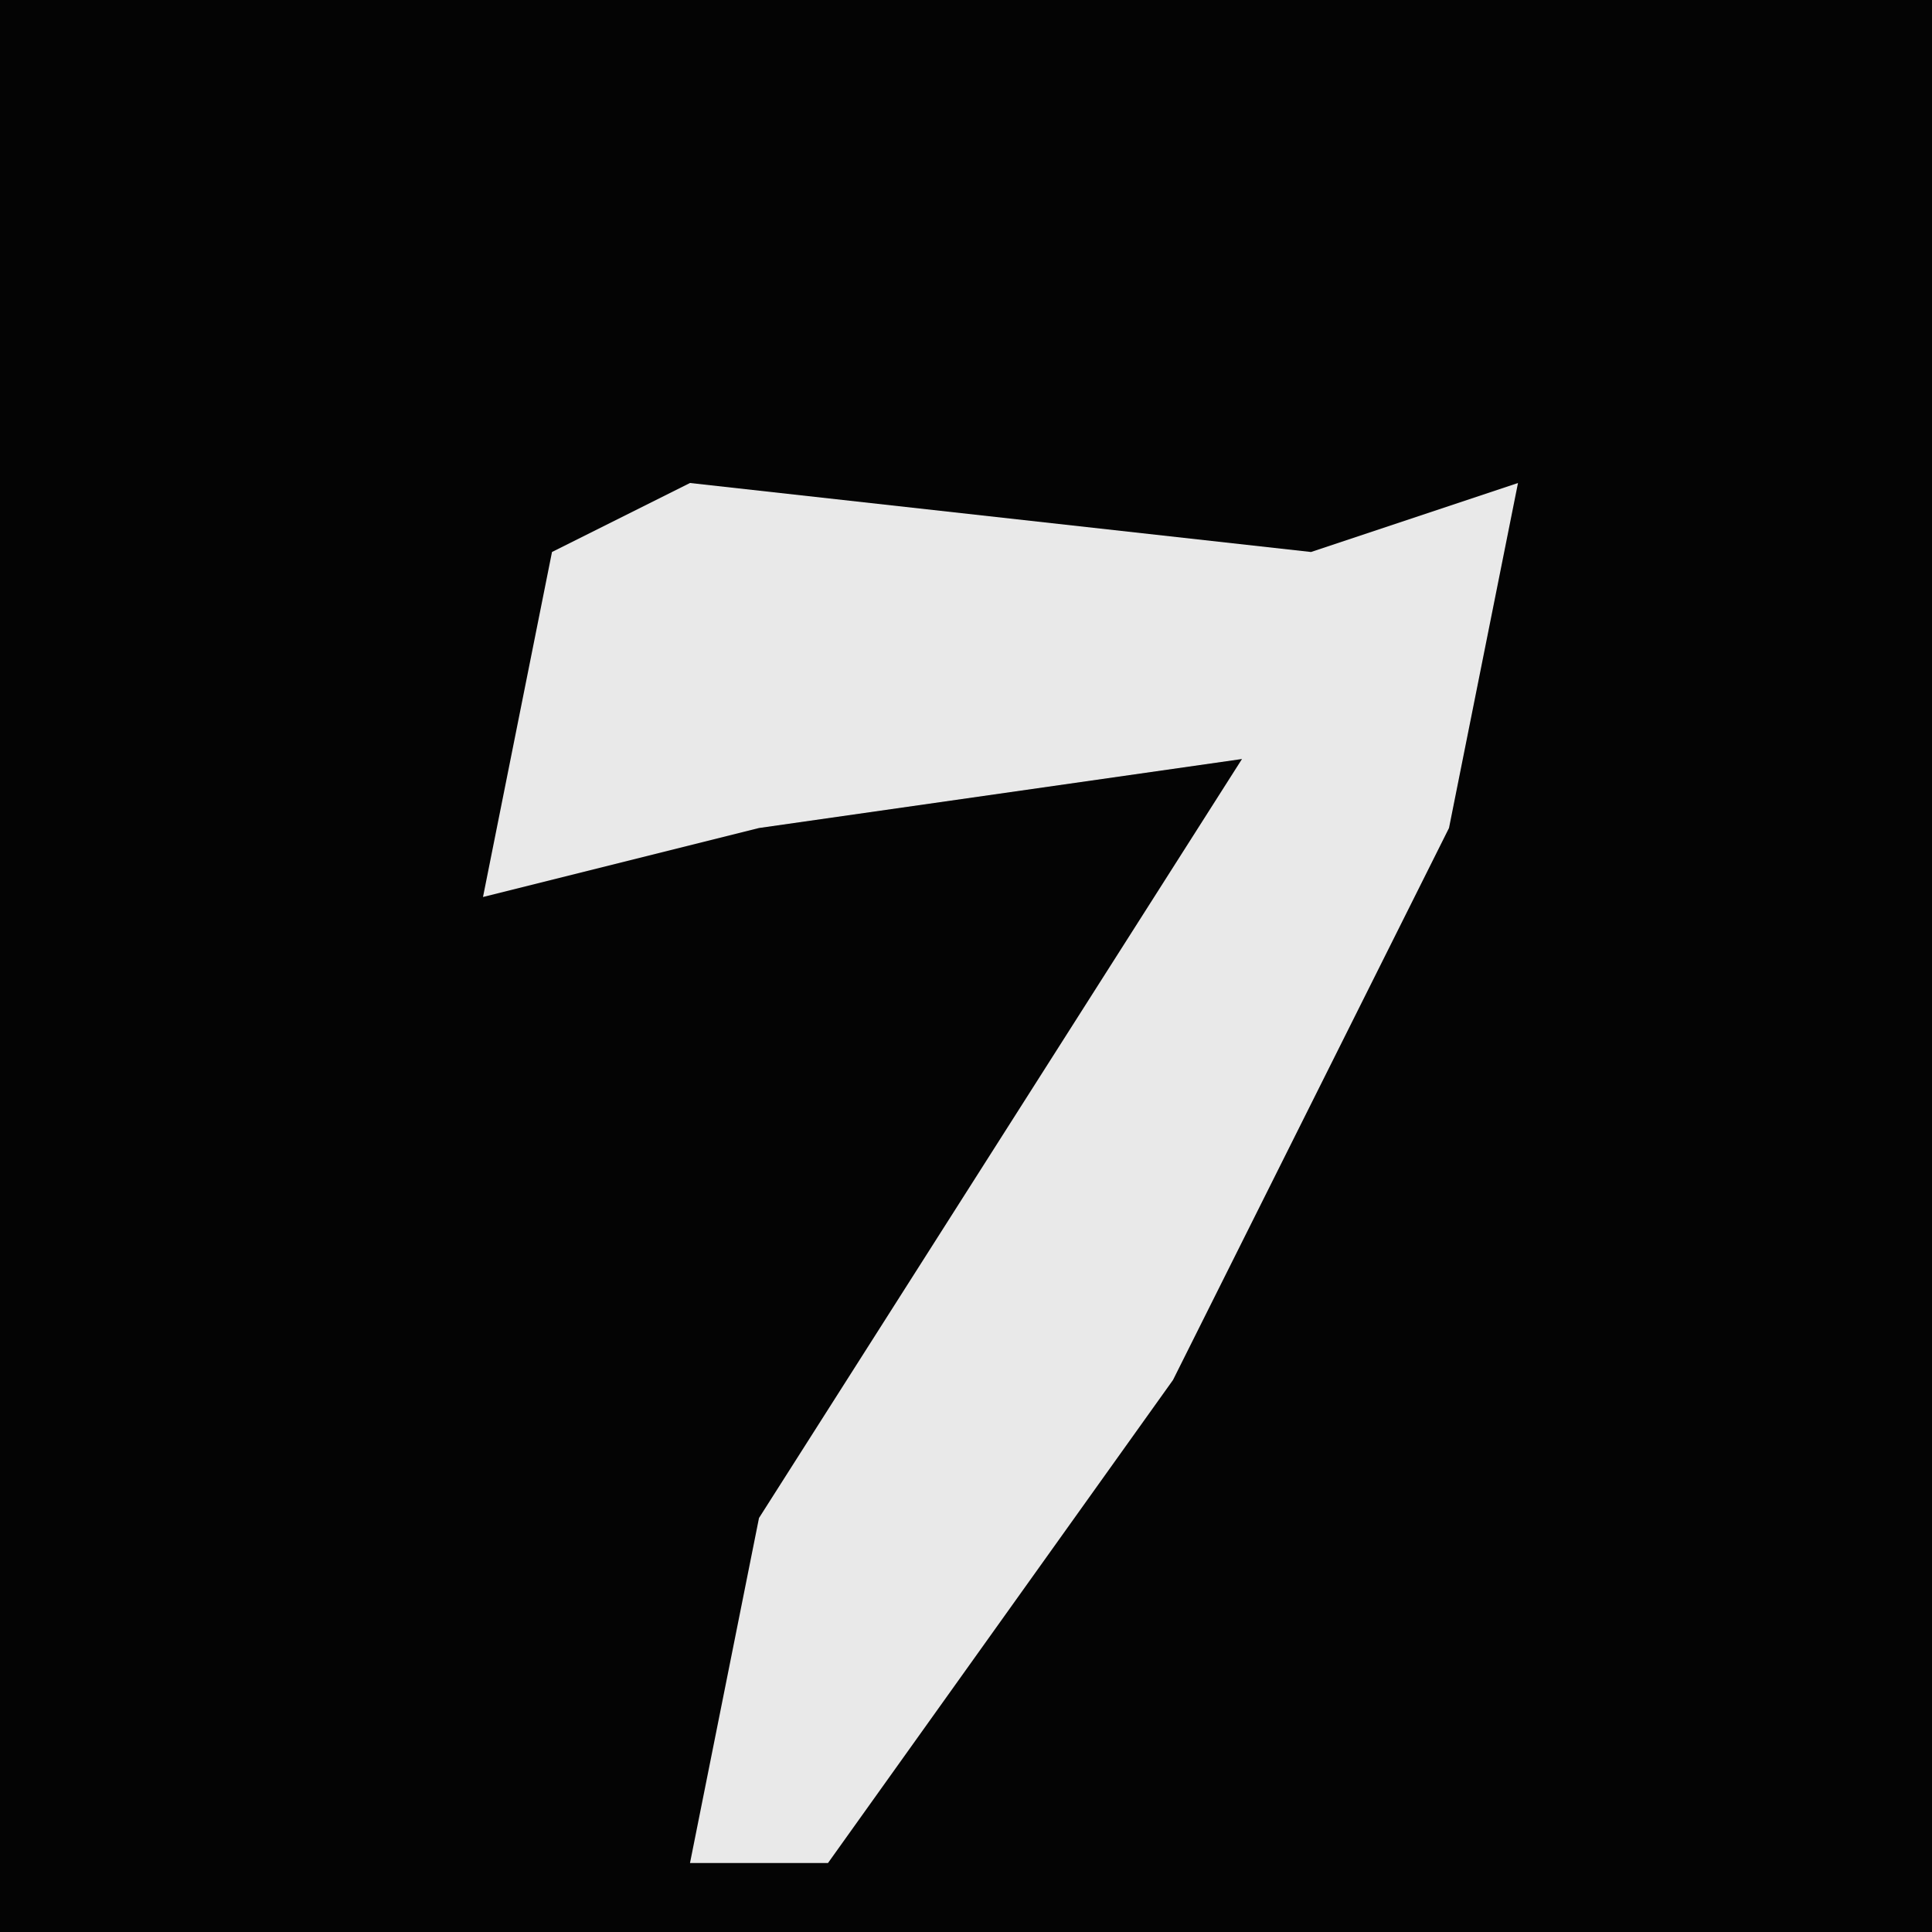 <?xml version="1.0" encoding="UTF-8"?>
<svg version="1.1" xmlns="http://www.w3.org/2000/svg" width="28" height="28">
<path d="M0,0 L28,0 L28,28 L0,28 Z " fill="#040404" transform="translate(0,0)"/>
<path d="M0,0 L9,1 L12,0 L11,5 L7,13 L2,20 L0,20 L1,15 L8,4 L1,5 L-3,6 L-2,1 Z " fill="#E9E9E9" transform="translate(10,7)"/>
</svg>
